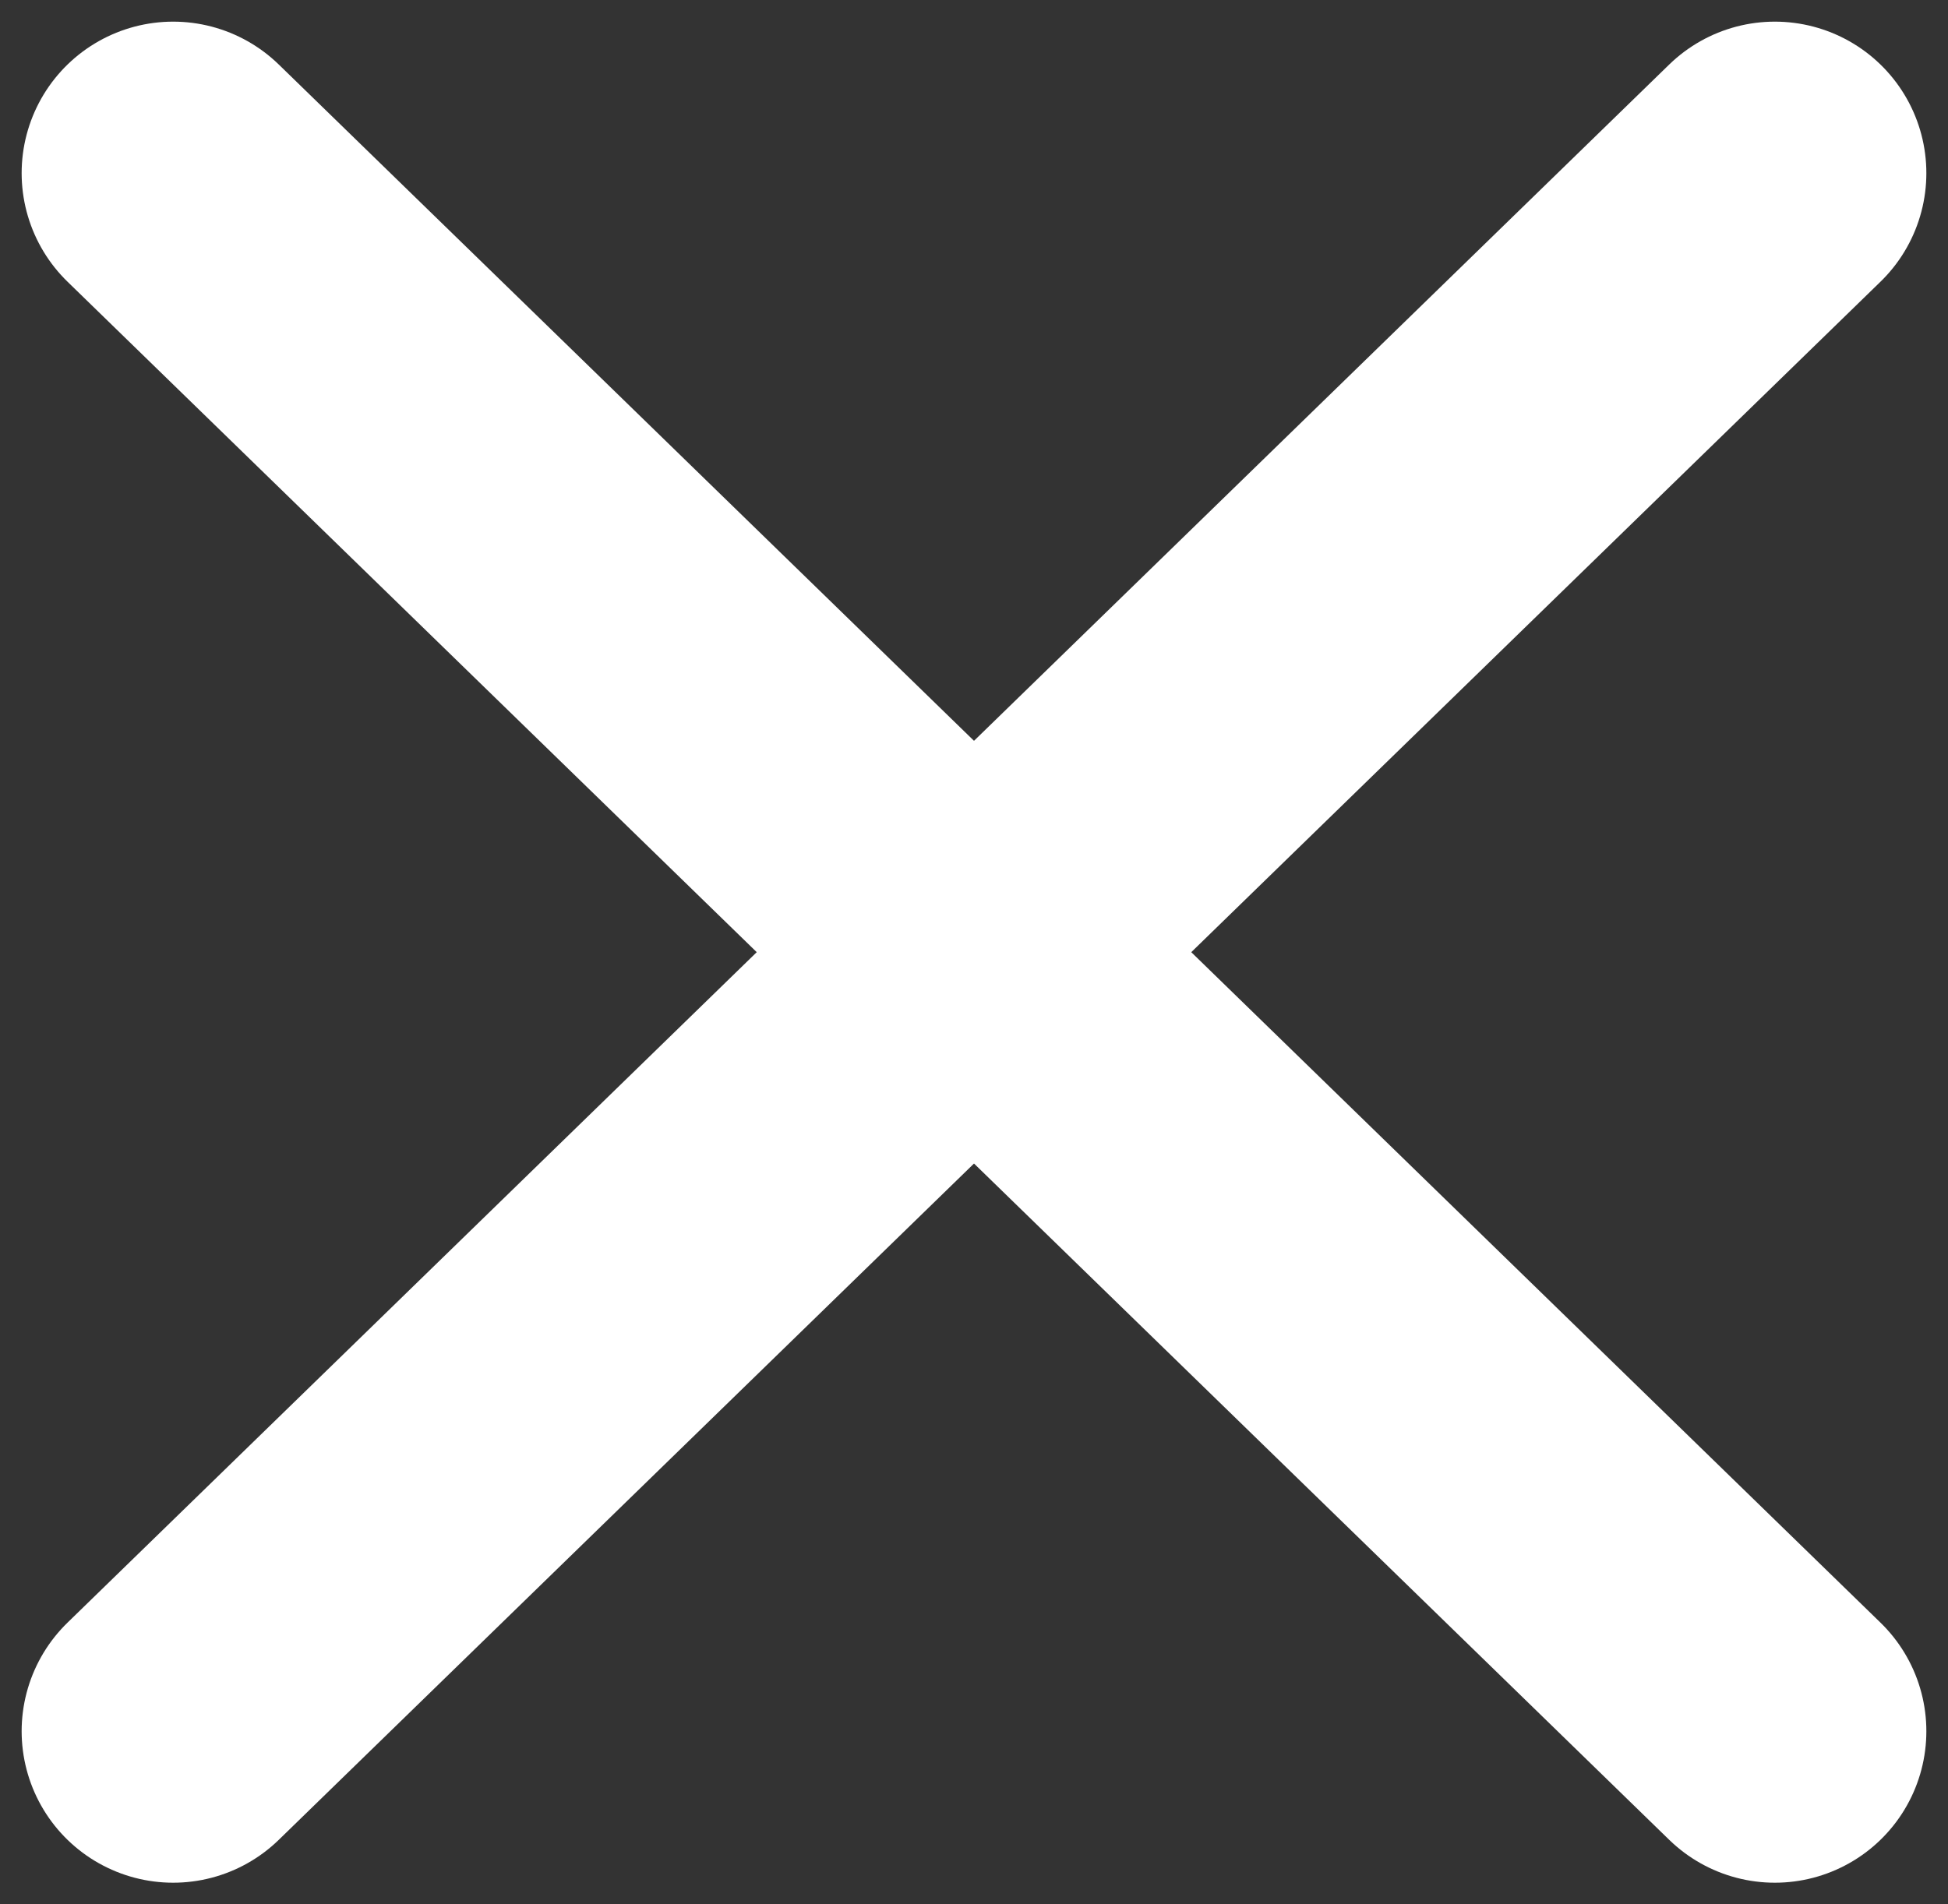 <svg width="45" height="44" viewBox="0 0 45 44" fill="none" xmlns="http://www.w3.org/2000/svg">
<rect x="0" y="0" width="45" height="44" fill="#333333" stroke="none"/>
<path d="M4 4L41 40M4 40L41 4" stroke="white" stroke-width="7" stroke-linecap="round" stroke-linejoin="round"/>
</svg>

